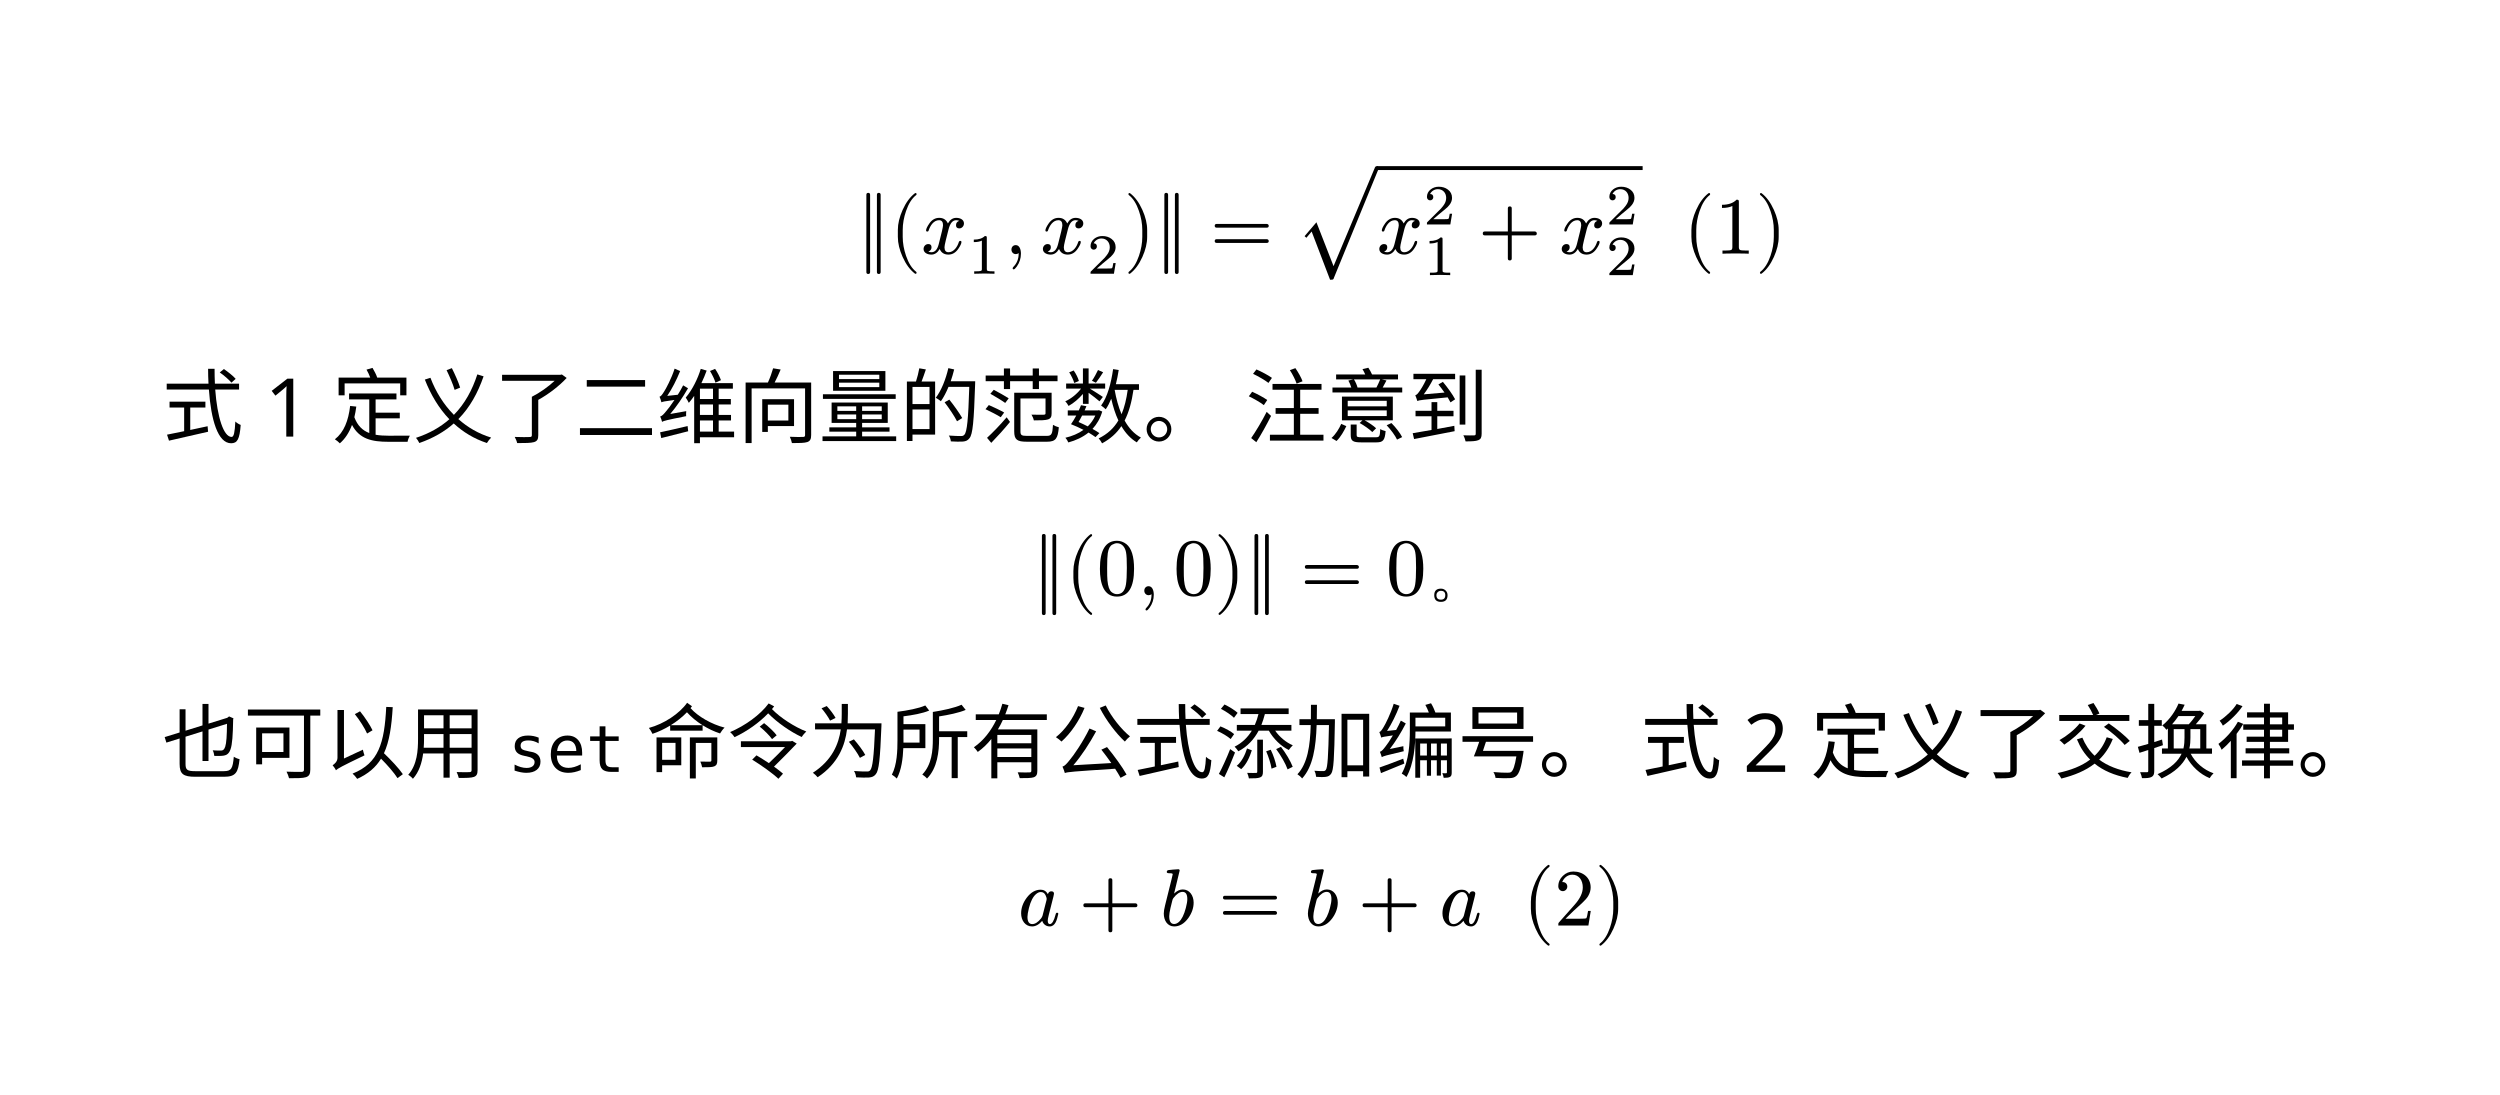 <svg class="typst-doc" viewBox="0 0 338.986 148.412" width="338.986pt" height="148.412pt" xmlns="http://www.w3.org/2000/svg" xmlns:xlink="http://www.w3.org/1999/xlink" xmlns:h5="http://www.w3.org/1999/xhtml">
    <path class="typst-shape" fill="#ffffff" fill-rule="nonzero" d="M 0 0 L 0 148.412 L 338.986 148.412 L 338.986 0 Z "/>
    <g>
        <g transform="translate(96.696 22)">
            <g class="typst-group">
                <g>
                    <g transform="translate(19.558 12.401)">
                        <g class="typst-text" transform="scale(1, -1)">
                            <use xlink:href="#g4563E07BAD214653AE5D3AE379366CBF" x="0" fill="#000000" fill-rule="nonzero"/>
                        </g>
                    </g>
                    <g transform="translate(23.936 12.401)">
                        <g class="typst-text" transform="scale(1, -1)">
                            <use xlink:href="#gB4A9F13FDD179BA0992EB24539992E9B" x="0" fill="#000000" fill-rule="nonzero"/>
                        </g>
                    </g>
                    <g transform="translate(28.215 12.401)">
                        <g class="typst-text" transform="scale(1, -1)">
                            <use xlink:href="#g852472D677A17903DE5301AA7EA6F120" x="0" fill="#000000" fill-rule="nonzero"/>
                        </g>
                    </g>
                    <g transform="translate(34.507 15.118)">
                        <g class="typst-text" transform="scale(1, -1)">
                            <use xlink:href="#g248E4D93A1A25753FE6FCBB1B9CDAF62" x="0" fill="#000000" fill-rule="nonzero"/>
                        </g>
                    </g>
                    <g transform="translate(39.504 12.401)">
                        <g class="typst-text" transform="scale(1, -1)">
                            <use xlink:href="#gAE3D3CFEA34545B40087254FD4865FBC" x="0" fill="#000000" fill-rule="nonzero"/>
                        </g>
                    </g>
                    <g transform="translate(44.396 12.401)">
                        <g class="typst-text" transform="scale(1, -1)">
                            <use xlink:href="#g852472D677A17903DE5301AA7EA6F120" x="0" fill="#000000" fill-rule="nonzero"/>
                        </g>
                    </g>
                    <g transform="translate(50.688 15.118)">
                        <g class="typst-text" transform="scale(1, -1)">
                            <use xlink:href="#g4A29C808AE906907DC4D9AF0B04F32E7" x="0" fill="#000000" fill-rule="nonzero"/>
                        </g>
                    </g>
                    <g transform="translate(55.685 12.401)">
                        <g class="typst-text" transform="scale(1, -1)">
                            <use xlink:href="#g57D7885DB95FA756BE38A4EBDD7BCC8" x="0" fill="#000000" fill-rule="nonzero"/>
                        </g>
                    </g>
                    <g transform="translate(59.964 12.401)">
                        <g class="typst-text" transform="scale(1, -1)">
                            <use xlink:href="#g4563E07BAD214653AE5D3AE379366CBF" x="0" fill="#000000" fill-rule="nonzero"/>
                        </g>
                    </g>
                    <g transform="translate(67.397 12.401)">
                        <g class="typst-text" transform="scale(1, -1)">
                            <use xlink:href="#gC117D80B20324D461E33292D9799EE46" x="0" fill="#000000" fill-rule="nonzero"/>
                        </g>
                    </g>
                    <g transform="translate(79.011 10.978)">
                        <g class="typst-text" transform="scale(1, -1)">
                            <use xlink:href="#g7658F291853CE2C5A162724A1C361EF7" x="0" fill="#000000" fill-rule="nonzero"/>
                        </g>
                    </g>
                    <g transform="translate(90.011 0.792)">
                        <path class="typst-shape" fill="none" stroke="#000000" stroke-width="0.528" stroke-linecap="butt" stroke-linejoin="miter" stroke-miterlimit="4" d="M 0 0 L 36.025 0 "/>
                    </g>
                    <g transform="translate(90.011 3.319)">
                        <g class="typst-group">
                            <g>
                                <g transform="translate(0 9.083)">
                                    <g class="typst-text" transform="scale(1, -1)">
                                        <use xlink:href="#g852472D677A17903DE5301AA7EA6F120" x="0" fill="#000000" fill-rule="nonzero"/>
                                    </g>
                                </g>
                                <g transform="translate(6.292 5.113)">
                                    <g class="typst-text" transform="scale(1, -1)">
                                        <use xlink:href="#g4A29C808AE906907DC4D9AF0B04F32E7" x="0" fill="#000000" fill-rule="nonzero"/>
                                    </g>
                                </g>
                                <g transform="translate(6.292 11.986)">
                                    <g class="typst-text" transform="scale(1, -1)">
                                        <use xlink:href="#g248E4D93A1A25753FE6FCBB1B9CDAF62" x="0" fill="#000000" fill-rule="nonzero"/>
                                    </g>
                                </g>
                                <g transform="translate(13.734 9.083)">
                                    <g class="typst-text" transform="scale(1, -1)">
                                        <use xlink:href="#g3EC5C02C80E830A7E7706BAAD9CC3AC" x="0" fill="#000000" fill-rule="nonzero"/>
                                    </g>
                                </g>
                                <g transform="translate(24.736 9.083)">
                                    <g class="typst-text" transform="scale(1, -1)">
                                        <use xlink:href="#g852472D677A17903DE5301AA7EA6F120" x="0" fill="#000000" fill-rule="nonzero"/>
                                    </g>
                                </g>
                                <g transform="translate(31.028 5.113)">
                                    <g class="typst-text" transform="scale(1, -1)">
                                        <use xlink:href="#g4A29C808AE906907DC4D9AF0B04F32E7" x="0" fill="#000000" fill-rule="nonzero"/>
                                    </g>
                                </g>
                                <g transform="translate(31.028 11.986)">
                                    <g class="typst-text" transform="scale(1, -1)">
                                        <use xlink:href="#g4A29C808AE906907DC4D9AF0B04F32E7" x="0" fill="#000000" fill-rule="nonzero"/>
                                    </g>
                                </g>
                            </g>
                        </g>
                    </g>
                    <g transform="translate(131.537 12.401)">
                        <g class="typst-text" transform="scale(1, -1)">
                            <use xlink:href="#gB4A9F13FDD179BA0992EB24539992E9B" x="0" fill="#000000" fill-rule="nonzero"/>
                            <use xlink:href="#g45A04F73F4C489F36C649C2F46092C9F" x="4.279" fill="#000000" fill-rule="nonzero"/>
                            <use xlink:href="#g57D7885DB95FA756BE38A4EBDD7BCC8" x="9.779" fill="#000000" fill-rule="nonzero"/>
                        </g>
                    </g>
                </g>
            </g>
        </g>
        <g transform="translate(22 51.139)">
            <g class="typst-group">
                <g>
                    <g transform="translate(0 8.063)">
                        <g class="typst-text" transform="scale(1, -1)">
                            <use xlink:href="#g5B1A70841320AC4F4FBF91ED5C2D53D6" x="0" fill="#000000" fill-rule="nonzero"/>
                        </g>
                    </g>
                    <g transform="translate(11 8.063)">
                        <g class="typst-text" transform="scale(1, -1)">
                            <use xlink:href="#g3D8494156C99B6DB75F2DFAC83BEF454" x="2.86" fill="#000000" fill-rule="nonzero"/>
                        </g>
                    </g>
                    <g transform="translate(20.152 8.063)">
                        <g class="typst-text" transform="scale(1, -1)"/>
                    </g>
                    <g transform="translate(23.012 8.063)">
                        <g class="typst-text" transform="scale(1, -1)">
                            <use xlink:href="#gEFED53E3713334599E7D62A32C44024F" x="0" fill="#000000" fill-rule="nonzero"/>
                            <use xlink:href="#g4428BBC37ED6229F5880BC22546BBD31" x="11" fill="#000000" fill-rule="nonzero"/>
                            <use xlink:href="#g29020BCD07C27D597F9EDAC984F3EBB9" x="22" fill="#000000" fill-rule="nonzero"/>
                            <use xlink:href="#gF2BBD5E8D1A8A78606DBFDB5107FB0DC" x="33" fill="#000000" fill-rule="nonzero"/>
                            <use xlink:href="#g591A9366EA81017020678AE23A68DA8B" x="44" fill="#000000" fill-rule="nonzero"/>
                            <use xlink:href="#gC0283710E2833E23BBEDF964715574A2" x="55" fill="#000000" fill-rule="nonzero"/>
                            <use xlink:href="#gB89A6DC00AA0578034876A076732DF0B" x="66" fill="#000000" fill-rule="nonzero"/>
                            <use xlink:href="#gCEB6D6A2F534DB0A5A14F91A68BA1616" x="77" fill="#000000" fill-rule="nonzero"/>
                            <use xlink:href="#gC1F62DB154041911728519FE098E1A49" x="88" fill="#000000" fill-rule="nonzero"/>
                            <use xlink:href="#g25B1A9BD13E58E4C75AEAD5C038255B7" x="99" fill="#000000" fill-rule="nonzero"/>
                            <use xlink:href="#g1EAE6911A66104A9A2CE114F4908C50B" x="110" fill="#000000" fill-rule="nonzero"/>
                        </g>
                    </g>
                    <g transform="translate(144.012 8.063)">
                        <g class="typst-text" transform="scale(1, -1)"/>
                    </g>
                    <g transform="translate(146.872 8.063)">
                        <g class="typst-text" transform="scale(1, -1)">
                            <use xlink:href="#g6B9A0A0352F2D82ADD254AD029B2B647" x="0" fill="#000000" fill-rule="nonzero"/>
                            <use xlink:href="#gE692DED6AF36DED116DF753444FD38E4" x="11" fill="#000000" fill-rule="nonzero"/>
                            <use xlink:href="#g7091DC15E7E59D7D7ACA3FDA46063E6A" x="22" fill="#000000" fill-rule="nonzero"/>
                        </g>
                    </g>
                </g>
            </g>
        </g>
        <g transform="translate(140.056 72.402)">
            <g class="typst-group">
                <g>
                    <g transform="translate(0 8.25)">
                        <g class="typst-text" transform="scale(1, -1)">
                            <use xlink:href="#g4563E07BAD214653AE5D3AE379366CBF" x="0" fill="#000000" fill-rule="nonzero"/>
                        </g>
                    </g>
                    <g transform="translate(4.378 8.25)">
                        <g class="typst-text" transform="scale(1, -1)">
                            <use xlink:href="#gB4A9F13FDD179BA0992EB24539992E9B" x="0" fill="#000000" fill-rule="nonzero"/>
                        </g>
                    </g>
                    <g transform="translate(8.657 8.25)">
                        <g class="typst-text" transform="scale(1, -1)">
                            <use xlink:href="#g877E8518229E35FE45C0D86340690045" x="0" fill="#000000" fill-rule="nonzero"/>
                        </g>
                    </g>
                    <g transform="translate(14.157 8.25)">
                        <g class="typst-text" transform="scale(1, -1)">
                            <use xlink:href="#gAE3D3CFEA34545B40087254FD4865FBC" x="0" fill="#000000" fill-rule="nonzero"/>
                        </g>
                    </g>
                    <g transform="translate(19.048 8.25)">
                        <g class="typst-text" transform="scale(1, -1)">
                            <use xlink:href="#g877E8518229E35FE45C0D86340690045" x="0" fill="#000000" fill-rule="nonzero"/>
                        </g>
                    </g>
                    <g transform="translate(24.548 8.25)">
                        <g class="typst-text" transform="scale(1, -1)">
                            <use xlink:href="#g57D7885DB95FA756BE38A4EBDD7BCC8" x="0" fill="#000000" fill-rule="nonzero"/>
                        </g>
                    </g>
                    <g transform="translate(28.827 8.25)">
                        <g class="typst-text" transform="scale(1, -1)">
                            <use xlink:href="#g4563E07BAD214653AE5D3AE379366CBF" x="0" fill="#000000" fill-rule="nonzero"/>
                        </g>
                    </g>
                    <g transform="translate(36.261 8.25)">
                        <g class="typst-text" transform="scale(1, -1)">
                            <use xlink:href="#gC117D80B20324D461E33292D9799EE46" x="0" fill="#000000" fill-rule="nonzero"/>
                        </g>
                    </g>
                    <g transform="translate(47.874 8.25)">
                        <g class="typst-text" transform="scale(1, -1)">
                            <use xlink:href="#g877E8518229E35FE45C0D86340690045" x="0" fill="#000000" fill-rule="nonzero"/>
                        </g>
                    </g>
                    <g transform="translate(53.374 8.25)">
                        <g class="typst-text" transform="scale(1, -1)">
                            <use xlink:href="#g3AEE9F2A25C66442998FF2C3C47C2D5" x="0" fill="#000000" fill-rule="nonzero"/>
                        </g>
                    </g>
                </g>
            </g>
        </g>
        <g transform="translate(22 96.602)">
            <g class="typst-group">
                <g>
                    <g transform="translate(0 8.063)">
                        <g class="typst-text" transform="scale(1, -1)">
                            <use xlink:href="#gCA942F58DF965D16383AA9E2F82CF78D" x="0" fill="#000000" fill-rule="nonzero"/>
                            <use xlink:href="#gBD27CD08009DFF84885961A053475568" x="11" fill="#000000" fill-rule="nonzero"/>
                            <use xlink:href="#g522EE98965A31FC0B521435F1D142655" x="22" fill="#000000" fill-rule="nonzero"/>
                            <use xlink:href="#gB61B7D17EA845A5D235C24BDA7AEAB14" x="33" fill="#000000" fill-rule="nonzero"/>
                        </g>
                    </g>
                    <g transform="translate(44 8.063)">
                        <g class="typst-text" transform="scale(1, -1)"/>
                    </g>
                    <g transform="translate(46.86 8.063)">
                        <g class="typst-text" transform="scale(1, -1)">
                            <use xlink:href="#gA40ACD3D22B62697EBEE49E5DCDB9143" x="0" fill="#000000" fill-rule="nonzero"/>
                            <use xlink:href="#g96E4B0D40A491E97BE772D05E7FFF21" x="5.298" fill="#000000" fill-rule="nonzero"/>
                            <use xlink:href="#g794B2D04A011B843711EE0D9B6655FC4" x="10.596" fill="#000000" fill-rule="nonzero"/>
                        </g>
                    </g>
                    <g transform="translate(62.754 8.063)">
                        <g class="typst-text" transform="scale(1, -1)"/>
                    </g>
                    <g transform="translate(65.614 8.063)">
                        <g class="typst-text" transform="scale(1, -1)">
                            <use xlink:href="#g4EB3993BF285C60A7723A9DCE1C8C515" x="0" fill="#000000" fill-rule="nonzero"/>
                            <use xlink:href="#g62EE42BB6CEF73BE9563A8E843BB4EC2" x="11" fill="#000000" fill-rule="nonzero"/>
                            <use xlink:href="#g6555D33292B50081CF2E22DF0B82B476" x="22" fill="#000000" fill-rule="nonzero"/>
                            <use xlink:href="#g37F5B83BD10EF47F96F44F35E7B62F88" x="33" fill="#000000" fill-rule="nonzero"/>
                            <use xlink:href="#g1F356605556E54F3EE825E4CAB016FB" x="44" fill="#000000" fill-rule="nonzero"/>
                            <use xlink:href="#g980AF8FD34F7D6738F290A07B4DD0E09" x="55" fill="#000000" fill-rule="nonzero"/>
                            <use xlink:href="#g5B1A70841320AC4F4FBF91ED5C2D53D6" x="66" fill="#000000" fill-rule="nonzero"/>
                            <use xlink:href="#g947083157DF310F1C4C7F075B9096538" x="77" fill="#000000" fill-rule="nonzero"/>
                            <use xlink:href="#g921700FEDFB471A3F15DB4155B221020" x="88" fill="#000000" fill-rule="nonzero"/>
                            <use xlink:href="#gC2D1EF21F2832B5904760B36BB0FD804" x="99" fill="#000000" fill-rule="nonzero"/>
                            <use xlink:href="#gB131A04E7B95FCBCF719FC46428E5906" x="110" fill="#000000" fill-rule="nonzero"/>
                            <use xlink:href="#g1EAE6911A66104A9A2CE114F4908C50B" x="121" fill="#000000" fill-rule="nonzero"/>
                        </g>
                    </g>
                    <g transform="translate(197.614 8.063)">
                        <g class="typst-text" transform="scale(1, -1)"/>
                    </g>
                    <g transform="translate(200.474 8.063)">
                        <g class="typst-text" transform="scale(1, -1)">
                            <use xlink:href="#g5B1A70841320AC4F4FBF91ED5C2D53D6" x="0" fill="#000000" fill-rule="nonzero"/>
                        </g>
                    </g>
                    <g transform="translate(211.474 8.063)">
                        <g class="typst-text" transform="scale(1, -1)">
                            <use xlink:href="#g19A2B003AAEDC1225453A20756337EB4" x="2.86" fill="#000000" fill-rule="nonzero"/>
                        </g>
                    </g>
                    <g transform="translate(220.626 8.063)">
                        <g class="typst-text" transform="scale(1, -1)"/>
                    </g>
                    <g transform="translate(223.486 8.063)">
                        <g class="typst-text" transform="scale(1, -1)">
                            <use xlink:href="#gEFED53E3713334599E7D62A32C44024F" x="0" fill="#000000" fill-rule="nonzero"/>
                            <use xlink:href="#g4428BBC37ED6229F5880BC22546BBD31" x="11" fill="#000000" fill-rule="nonzero"/>
                            <use xlink:href="#g29020BCD07C27D597F9EDAC984F3EBB9" x="22" fill="#000000" fill-rule="nonzero"/>
                            <use xlink:href="#gFACD6A3DB5F4759B8D4CF60AFC33628C" x="33" fill="#000000" fill-rule="nonzero"/>
                            <use xlink:href="#gD09693B1E401978F6C9C1B1716C49A7B" x="44" fill="#000000" fill-rule="nonzero"/>
                            <use xlink:href="#g462E0234BC34A336FCCCB702CBAA95E9" x="55" fill="#000000" fill-rule="nonzero"/>
                            <use xlink:href="#g1EAE6911A66104A9A2CE114F4908C50B" x="66" fill="#000000" fill-rule="nonzero"/>
                        </g>
                    </g>
                </g>
            </g>
        </g>
        <g transform="translate(118.462 117.865)">
            <g class="typst-group">
                <g>
                    <g transform="translate(19.558 7.634)">
                        <g class="typst-text" transform="scale(1, -1)">
                            <use xlink:href="#g255E6416DBF234770245DD28C677B513" x="0" fill="#000000" fill-rule="nonzero"/>
                        </g>
                    </g>
                    <g transform="translate(27.821 7.634)">
                        <g class="typst-text" transform="scale(1, -1)">
                            <use xlink:href="#g3EC5C02C80E830A7E7706BAAD9CC3AC" x="0" fill="#000000" fill-rule="nonzero"/>
                        </g>
                    </g>
                    <g transform="translate(38.824 7.634)">
                        <g class="typst-text" transform="scale(1, -1)">
                            <use xlink:href="#g808352B5E259389E11819A918195B6D7" x="0" fill="#000000" fill-rule="nonzero"/>
                        </g>
                    </g>
                    <g transform="translate(46.752 7.634)">
                        <g class="typst-text" transform="scale(1, -1)">
                            <use xlink:href="#gC117D80B20324D461E33292D9799EE46" x="0" fill="#000000" fill-rule="nonzero"/>
                        </g>
                    </g>
                    <g transform="translate(58.366 7.634)">
                        <g class="typst-text" transform="scale(1, -1)">
                            <use xlink:href="#g808352B5E259389E11819A918195B6D7" x="0" fill="#000000" fill-rule="nonzero"/>
                        </g>
                    </g>
                    <g transform="translate(65.683 7.634)">
                        <g class="typst-text" transform="scale(1, -1)">
                            <use xlink:href="#g3EC5C02C80E830A7E7706BAAD9CC3AC" x="0" fill="#000000" fill-rule="nonzero"/>
                        </g>
                    </g>
                    <g transform="translate(76.686 7.634)">
                        <g class="typst-text" transform="scale(1, -1)">
                            <use xlink:href="#g255E6416DBF234770245DD28C677B513" x="0" fill="#000000" fill-rule="nonzero"/>
                        </g>
                    </g>
                    <g transform="translate(88.005 7.634)">
                        <g class="typst-text" transform="scale(1, -1)">
                            <use xlink:href="#gB4A9F13FDD179BA0992EB24539992E9B" x="0" fill="#000000" fill-rule="nonzero"/>
                            <use xlink:href="#g1B235FBFF27601926BAC126A18FE7BE4" x="4.279" fill="#000000" fill-rule="nonzero"/>
                            <use xlink:href="#g57D7885DB95FA756BE38A4EBDD7BCC8" x="9.779" fill="#000000" fill-rule="nonzero"/>
                        </g>
                    </g>
                </g>
            </g>
        </g>
    </g>
    <defs id="glyph">
        <symbol id="g4563E07BAD214653AE5D3AE379366CBF" overflow="visible">
            <path d="M 2.904 -2.75 C 3.069 -2.75 3.157 -2.662 3.157 -2.486 L 3.157 7.986 C 3.157 8.162 3.069 8.25 2.904 8.25 C 2.739 8.25 2.651 8.162 2.651 7.986 L 2.651 -2.486 C 2.651 -2.662 2.739 -2.75 2.904 -2.75 Z M 1.474 -2.75 C 1.639 -2.75 1.727 -2.662 1.727 -2.486 L 1.727 7.986 C 1.727 8.162 1.639 8.25 1.474 8.25 C 1.309 8.25 1.221 8.162 1.221 7.986 L 1.221 -2.486 C 1.221 -2.662 1.309 -2.75 1.474 -2.75 Z "/>
        </symbol>
        <symbol id="gB4A9F13FDD179BA0992EB24539992E9B" overflow="visible">
            <path d="M 3.498 -2.728 C 3.597 -2.728 3.652 -2.673 3.652 -2.574 C 3.652 -2.541 3.63 -2.497 3.597 -2.453 C 3.025 -2.013 2.563 -1.287 2.222 -0.286 C 1.925 0.583 1.771 1.441 1.771 2.288 L 1.771 3.212 C 1.771 4.059 1.925 4.917 2.222 5.786 C 2.563 6.787 3.025 7.513 3.597 7.953 C 3.63 7.986 3.652 8.03 3.652 8.074 C 3.652 8.173 3.597 8.228 3.498 8.228 C 3.487 8.228 3.454 8.217 3.421 8.195 C 2.761 7.689 2.211 6.941 1.76 5.94 C 1.331 4.983 1.111 4.081 1.111 3.212 L 1.111 2.288 C 1.111 1.419 1.331 0.517 1.76 -0.44 C 2.211 -1.441 2.761 -2.189 3.421 -2.695 C 3.454 -2.717 3.487 -2.728 3.498 -2.728 Z "/>
        </symbol>
        <symbol id="g852472D677A17903DE5301AA7EA6F120" overflow="visible">
            <path d="M 5.797 4.103 C 5.797 4.609 5.302 4.862 4.752 4.862 C 4.279 4.862 3.905 4.609 3.619 4.103 C 3.388 4.609 3.003 4.862 2.442 4.862 C 1.903 4.862 1.463 4.609 1.111 4.114 C 0.814 3.685 0.66 3.366 0.66 3.157 C 0.66 3.058 0.715 3.003 0.825 3.003 C 0.924 3.003 0.99 3.058 1.012 3.157 C 1.221 3.795 1.683 4.543 2.42 4.543 C 2.783 4.543 2.959 4.312 2.959 3.861 C 2.959 3.63 2.761 2.772 2.376 1.298 C 2.189 0.561 1.859 0.198 1.386 0.198 C 1.232 0.198 1.089 0.231 0.968 0.286 C 1.254 0.396 1.397 0.594 1.397 0.88 C 1.397 1.166 1.254 1.309 0.957 1.309 C 0.594 1.309 0.319 1.001 0.319 0.638 C 0.319 0.132 0.836 -0.121 1.375 -0.121 C 1.837 -0.121 2.211 0.132 2.508 0.638 C 2.717 0.132 3.113 -0.121 3.685 -0.121 C 4.213 -0.121 4.653 0.132 5.005 0.627 C 5.302 1.056 5.456 1.375 5.456 1.584 C 5.456 1.683 5.401 1.738 5.291 1.738 C 5.192 1.738 5.137 1.683 5.104 1.584 C 4.917 0.957 4.422 0.198 3.707 0.198 C 3.344 0.198 3.157 0.418 3.157 0.869 C 3.157 1.012 3.212 1.32 3.333 1.815 L 3.707 3.3 C 3.916 4.125 4.257 4.543 4.741 4.543 C 4.895 4.543 5.038 4.51 5.159 4.455 C 4.862 4.356 4.719 4.158 4.719 3.861 C 4.719 3.575 4.873 3.432 5.17 3.432 C 5.522 3.432 5.797 3.751 5.797 4.103 Z "/>
        </symbol>
        <symbol id="g248E4D93A1A25753FE6FCBB1B9CDAF62" overflow="visible">
            <path d="M 2.333 5.113 C 2.002 4.789 1.509 4.628 0.839 4.628 L 0.839 4.289 C 1.294 4.289 1.655 4.358 1.933 4.489 L 1.933 0.654 C 1.933 0.554 1.925 0.493 1.902 0.462 C 1.863 0.377 1.632 0.331 1.209 0.331 L 0.893 0.331 L 0.893 0 L 2.264 0.031 L 3.642 0 L 3.642 0.331 L 3.326 0.331 C 2.903 0.331 2.672 0.377 2.626 0.462 C 2.61 0.493 2.603 0.554 2.603 0.654 L 2.603 4.866 C 2.603 5.074 2.572 5.113 2.333 5.113 Z "/>
        </symbol>
        <symbol id="gAE3D3CFEA34545B40087254FD4865FBC" overflow="visible">
            <path d="M 1.529 1.166 C 1.177 1.166 0.946 0.902 0.946 0.55 C 0.946 0.22 1.199 -0.055 1.529 -0.055 C 1.683 -0.055 1.815 -0.011 1.914 0.088 L 1.925 0 C 1.925 -0.693 1.694 -1.287 1.232 -1.76 C 1.155 -1.848 1.111 -1.914 1.111 -1.958 C 1.111 -2.068 1.155 -2.123 1.254 -2.123 C 1.353 -2.123 1.485 -1.991 1.672 -1.738 C 2.046 -1.21 2.233 -0.627 2.233 0 C 2.233 0.583 2.035 1.166 1.529 1.166 Z "/>
        </symbol>
        <symbol id="g4A29C808AE906907DC4D9AF0B04F32E7" overflow="visible">
            <path d="M 0.916 3.265 C 1.163 3.265 1.347 3.45 1.347 3.696 C 1.347 3.973 1.201 4.12 0.916 4.127 C 1.086 4.489 1.471 4.782 1.971 4.782 C 2.649 4.782 3.095 4.274 3.095 3.596 C 3.095 3.226 2.965 2.872 2.695 2.526 C 2.564 2.349 2.464 2.225 2.395 2.156 L 0.57 0.346 C 0.47 0.254 0.485 0.231 0.485 0 L 3.658 0 L 3.896 1.448 L 3.573 1.448 C 3.519 1.04 3.457 0.801 3.388 0.747 C 3.349 0.724 3.111 0.708 2.656 0.708 L 1.347 0.708 C 1.863 1.163 2.341 1.571 2.795 1.933 C 3.142 2.202 3.388 2.441 3.542 2.649 C 3.773 2.949 3.889 3.265 3.889 3.596 C 3.889 4.073 3.704 4.451 3.326 4.728 C 2.995 4.982 2.579 5.113 2.087 5.113 C 1.663 5.113 1.301 4.99 0.986 4.743 C 0.654 4.474 0.485 4.135 0.485 3.719 C 0.485 3.457 0.678 3.265 0.916 3.265 Z "/>
        </symbol>
        <symbol id="g57D7885DB95FA756BE38A4EBDD7BCC8" overflow="visible">
            <path d="M 0.858 -2.695 C 1.518 -2.189 2.068 -1.441 2.519 -0.44 C 2.948 0.517 3.168 1.419 3.168 2.288 L 3.168 3.212 C 3.168 4.081 2.948 4.983 2.519 5.94 C 2.068 6.941 1.518 7.689 0.858 8.195 C 0.825 8.217 0.792 8.228 0.781 8.228 C 0.682 8.228 0.627 8.173 0.627 8.074 C 0.627 8.03 0.649 7.986 0.682 7.953 C 1.254 7.513 1.716 6.787 2.057 5.786 C 2.354 4.917 2.508 4.059 2.508 3.212 L 2.508 2.288 C 2.508 1.441 2.354 0.583 2.057 -0.286 C 1.716 -1.287 1.254 -2.013 0.682 -2.453 C 0.649 -2.497 0.627 -2.541 0.627 -2.574 C 0.627 -2.673 0.682 -2.728 0.781 -2.728 C 0.792 -2.728 0.825 -2.717 0.858 -2.695 Z "/>
        </symbol>
        <symbol id="gC117D80B20324D461E33292D9799EE46" overflow="visible">
            <path d="M 7.678 4.037 L 0.88 4.037 C 0.704 4.037 0.616 3.949 0.616 3.784 C 0.616 3.619 0.704 3.531 0.88 3.531 L 7.678 3.531 C 7.854 3.531 7.942 3.619 7.942 3.784 C 7.942 3.916 7.821 4.037 7.678 4.037 Z M 7.678 1.969 L 0.88 1.969 C 0.704 1.969 0.616 1.881 0.616 1.716 C 0.616 1.551 0.704 1.463 0.88 1.463 L 7.678 1.463 C 7.854 1.463 7.942 1.551 7.942 1.716 C 7.942 1.859 7.821 1.969 7.678 1.969 Z "/>
        </symbol>
        <symbol id="g7658F291853CE2C5A162724A1C361EF7" overflow="visible">
            <path d="M 11.165 9.955 C 11.198 10.076 11.22 10.153 11.22 10.186 C 11.22 10.362 11.132 10.45 10.956 10.45 C 10.835 10.45 10.736 10.34 10.67 10.131 L 5.115 -3.113 L 2.794 2.838 L 1.188 0.957 L 1.43 0.737 L 2.145 1.584 L 4.642 -4.95 C 5.06 -4.95 5.093 -4.961 5.181 -4.653 Z "/>
        </symbol>
        <symbol id="g3EC5C02C80E830A7E7706BAAD9CC3AC" overflow="visible">
            <path d="M 7.678 3.014 L 4.543 3.014 L 4.543 6.149 C 4.543 6.325 4.455 6.413 4.279 6.413 C 4.103 6.413 4.015 6.325 4.015 6.149 L 4.015 3.014 L 0.88 3.014 C 0.704 3.014 0.616 2.926 0.616 2.75 C 0.616 2.574 0.704 2.486 0.88 2.486 L 4.015 2.486 L 4.015 -0.649 C 4.015 -0.825 4.103 -0.913 4.279 -0.913 C 4.455 -0.913 4.543 -0.825 4.543 -0.649 L 4.543 2.486 L 7.678 2.486 C 7.854 2.486 7.942 2.574 7.942 2.75 C 7.942 2.893 7.821 3.014 7.678 3.014 Z "/>
        </symbol>
        <symbol id="g45A04F73F4C489F36C649C2F46092C9F" overflow="visible">
            <path d="M 2.959 7.326 C 2.508 6.864 1.848 6.633 0.979 6.633 L 0.979 6.204 C 1.551 6.204 2.024 6.292 2.387 6.468 L 2.387 0.902 C 2.387 0.704 2.343 0.572 2.244 0.517 C 2.145 0.462 1.87 0.429 1.43 0.429 L 1.045 0.429 L 1.045 0 C 1.32 0.022 1.914 0.033 2.827 0.033 C 3.74 0.033 4.334 0.022 4.609 0 L 4.609 0.429 L 4.224 0.429 C 3.773 0.429 3.498 0.462 3.41 0.517 C 3.322 0.572 3.267 0.704 3.267 0.902 L 3.267 6.996 C 3.267 7.26 3.245 7.326 2.959 7.326 Z "/>
        </symbol>
        <symbol id="g5B1A70841320AC4F4FBF91ED5C2D53D6" overflow="visible">
            <path d="M 7.799 8.701 C 8.371 8.305 9.053 7.711 9.383 7.315 L 9.955 7.832 C 9.625 8.217 8.921 8.778 8.36 9.163 Z M 6.215 9.196 C 6.215 8.514 6.237 7.843 6.27 7.183 L 0.605 7.183 L 0.605 6.38 L 6.325 6.38 C 6.611 2.288 7.535 -0.902 9.339 -0.902 C 10.186 -0.902 10.494 -0.341 10.637 1.584 C 10.406 1.672 10.098 1.859 9.911 2.046 C 9.834 0.572 9.713 -0.044 9.405 -0.044 C 8.316 -0.044 7.458 2.651 7.183 6.38 L 10.417 6.38 L 10.417 7.183 L 7.139 7.183 C 7.106 7.832 7.095 8.503 7.095 9.196 Z M 0.649 0.264 L 0.913 -0.55 C 2.321 -0.242 4.345 0.22 6.215 0.66 L 6.149 1.408 L 3.795 0.902 L 3.795 3.938 L 5.852 3.938 L 5.852 4.741 L 0.99 4.741 L 0.99 3.938 L 2.97 3.938 L 2.97 0.737 Z "/>
        </symbol>
        <symbol id="g3D8494156C99B6DB75F2DFAC83BEF454" overflow="visible">
            <path d="M 3.905 0 L 2.959 0 L 2.959 5.489 Q 2.959 5.962 2.97 6.248 Q 2.981 6.534 3.003 6.842 Q 2.827 6.666 2.684 6.545 Q 2.541 6.424 2.321 6.237 L 1.485 5.555 L 0.979 6.204 L 3.102 7.854 L 3.905 7.854 L 3.905 0 Z "/>
        </symbol>
        <symbol id="gEFED53E3713334599E7D62A32C44024F" overflow="visible">
            <path d="M 2.464 4.158 C 2.233 2.167 1.628 0.594 0.396 -0.363 C 0.594 -0.484 0.935 -0.759 1.067 -0.913 C 1.804 -0.275 2.332 0.561 2.717 1.584 C 3.729 -0.319 5.379 -0.704 7.678 -0.704 L 10.252 -0.704 C 10.285 -0.462 10.439 -0.066 10.56 0.132 C 10.021 0.121 8.129 0.121 7.722 0.121 C 7.073 0.121 6.468 0.154 5.918 0.253 L 5.918 2.475 L 9.196 2.475 L 9.196 3.245 L 5.918 3.245 L 5.918 5.049 L 8.745 5.049 L 8.745 5.852 L 2.321 5.852 L 2.321 5.049 L 5.06 5.049 L 5.06 0.484 C 4.158 0.825 3.465 1.474 3.036 2.629 C 3.146 3.08 3.234 3.564 3.3 4.07 Z M 4.686 9.086 C 4.873 8.756 5.071 8.338 5.192 7.997 L 0.902 7.997 L 0.902 5.599 L 1.716 5.599 L 1.716 7.216 L 9.251 7.216 L 9.251 5.599 L 10.098 5.599 L 10.098 7.997 L 6.138 7.997 C 6.028 8.36 5.742 8.91 5.5 9.317 Z "/>
        </symbol>
        <symbol id="g4428BBC37ED6229F5880BC22546BBD31" overflow="visible">
            <path d="M 4.543 9.009 C 4.939 8.184 5.434 7.062 5.632 6.336 L 6.38 6.644 C 6.16 7.37 5.676 8.448 5.258 9.284 Z M 8.712 8.437 C 8.03 6.325 7.018 4.455 5.533 2.948 C 4.147 4.345 3.069 6.083 2.354 7.975 L 1.595 7.733 C 2.398 5.676 3.498 3.839 4.917 2.354 C 3.718 1.298 2.233 0.44 0.396 -0.165 C 0.55 -0.341 0.748 -0.66 0.847 -0.869 C 2.739 -0.209 4.268 0.682 5.511 1.782 C 6.776 0.616 8.272 -0.297 10.01 -0.869 C 10.142 -0.649 10.395 -0.308 10.582 -0.132 C 8.888 0.385 7.392 1.254 6.138 2.376 C 7.711 3.971 8.778 5.929 9.559 8.173 Z "/>
        </symbol>
        <symbol id="g29020BCD07C27D597F9EDAC984F3EBB9" overflow="visible">
            <path d="M 1.067 8.382 L 1.067 7.568 L 8.195 7.568 C 7.37 6.787 6.16 5.929 5.104 5.401 L 5.104 0.198 C 5.104 0.011 5.038 -0.055 4.796 -0.055 C 4.543 -0.077 3.696 -0.077 2.783 -0.044 C 2.915 -0.286 3.069 -0.638 3.113 -0.88 C 4.235 -0.88 4.961 -0.869 5.39 -0.748 C 5.83 -0.616 5.973 -0.363 5.973 0.187 L 5.973 4.983 C 7.348 5.731 8.844 6.886 9.823 7.953 L 9.174 8.426 L 8.987 8.382 Z "/>
        </symbol>
        <symbol id="gF2BBD5E8D1A8A78606DBFDB5107FB0DC" overflow="visible">
            <path d="M 1.551 7.667 L 1.551 6.776 L 9.46 6.776 L 9.46 7.667 Z M 0.627 1.144 L 0.627 0.22 L 10.395 0.22 L 10.395 1.144 Z "/>
        </symbol>
        <symbol id="g591A9366EA81017020678AE23A68DA8B" overflow="visible">
            <path d="M 0.495 0.583 L 0.649 -0.198 C 1.661 0.066 3.014 0.396 4.301 0.726 L 4.224 1.43 C 2.838 1.111 1.43 0.77 0.495 0.583 Z M 7.26 8.899 C 7.557 8.404 7.887 7.755 7.997 7.315 L 8.745 7.656 C 8.602 8.074 8.283 8.701 7.953 9.185 Z M 0.671 4.653 C 0.836 4.73 1.089 4.796 2.442 4.972 C 1.969 4.257 1.54 3.685 1.331 3.465 C 1.001 3.058 0.748 2.772 0.506 2.728 C 0.605 2.53 0.726 2.167 0.759 2.002 C 0.979 2.134 1.353 2.244 4.026 2.772 C 4.015 2.937 4.015 3.256 4.037 3.454 L 1.87 3.069 C 2.728 4.081 3.564 5.313 4.279 6.556 L 3.619 6.952 C 3.399 6.523 3.157 6.083 2.893 5.676 L 1.463 5.522 C 2.112 6.479 2.739 7.711 3.212 8.888 L 2.464 9.218 C 2.046 7.898 1.276 6.457 1.023 6.083 C 0.792 5.72 0.605 5.445 0.418 5.412 C 0.517 5.203 0.638 4.818 0.671 4.653 Z M 7.667 4.356 L 7.667 2.937 L 5.896 2.937 L 5.896 4.356 Z M 6.006 9.185 C 5.632 7.909 4.851 6.314 3.971 5.291 C 4.103 5.115 4.301 4.763 4.389 4.576 C 4.642 4.862 4.884 5.181 5.115 5.522 L 5.115 -0.891 L 5.896 -0.891 L 5.896 -0.088 L 10.527 -0.088 L 10.527 0.682 L 8.437 0.682 L 8.437 2.189 L 10.109 2.189 L 10.109 2.937 L 8.437 2.937 L 8.437 4.356 L 10.087 4.356 L 10.087 5.104 L 8.437 5.104 L 8.437 6.501 L 10.362 6.501 L 10.362 7.249 L 6.094 7.249 C 6.369 7.821 6.611 8.404 6.809 8.954 Z M 7.667 5.104 L 5.896 5.104 L 5.896 6.501 L 7.667 6.501 Z M 7.667 2.189 L 7.667 0.682 L 5.896 0.682 L 5.896 2.189 Z "/>
        </symbol>
        <symbol id="gC0283710E2833E23BBEDF964715574A2" overflow="visible">
            <path d="M 4.818 9.262 C 4.664 8.701 4.389 7.931 4.114 7.337 L 1.089 7.337 L 1.089 -0.88 L 1.903 -0.88 L 1.903 6.534 L 9.152 6.534 L 9.152 0.22 C 9.152 0.022 9.086 -0.044 8.866 -0.044 C 8.635 -0.055 7.876 -0.066 7.084 -0.022 C 7.205 -0.264 7.326 -0.649 7.37 -0.88 C 8.382 -0.88 9.064 -0.869 9.46 -0.737 C 9.845 -0.594 9.977 -0.33 9.977 0.22 L 9.977 7.337 L 5.027 7.337 C 5.302 7.865 5.599 8.503 5.841 9.097 Z M 4.103 4.334 L 6.886 4.334 L 6.886 2.178 L 4.103 2.178 Z M 3.344 5.071 L 3.344 0.638 L 4.103 0.638 L 4.103 1.43 L 7.656 1.43 L 7.656 5.071 Z "/>
        </symbol>
        <symbol id="gB89A6DC00AA0578034876A076732DF0B" overflow="visible">
            <path d="M 2.75 7.315 L 8.217 7.315 L 8.217 6.71 L 2.75 6.71 Z M 2.75 8.393 L 8.217 8.393 L 8.217 7.799 L 2.75 7.799 Z M 1.947 8.888 L 1.947 6.215 L 9.042 6.215 L 9.042 8.888 Z M 0.572 5.742 L 0.572 5.115 L 10.439 5.115 L 10.439 5.742 Z M 2.53 3.003 L 5.082 3.003 L 5.082 2.365 L 2.53 2.365 Z M 5.885 3.003 L 8.547 3.003 L 8.547 2.365 L 5.885 2.365 Z M 2.53 4.103 L 5.082 4.103 L 5.082 3.487 L 2.53 3.487 Z M 5.885 4.103 L 8.547 4.103 L 8.547 3.487 L 5.885 3.487 Z M 0.517 0.033 L 0.517 -0.605 L 10.505 -0.605 L 10.505 0.033 L 5.885 0.033 L 5.885 0.671 L 9.603 0.671 L 9.603 1.254 L 5.885 1.254 L 5.885 1.859 L 9.361 1.859 L 9.361 4.62 L 1.749 4.62 L 1.749 1.859 L 5.082 1.859 L 5.082 1.254 L 1.441 1.254 L 1.441 0.671 L 5.082 0.671 L 5.082 0.033 Z "/>
        </symbol>
        <symbol id="gCEB6D6A2F534DB0A5A14F91A68BA1616" overflow="visible">
            <path d="M 6.072 4.653 C 6.677 3.85 7.425 2.75 7.755 2.079 L 8.459 2.519 C 8.096 3.168 7.337 4.235 6.71 5.016 Z M 2.64 9.262 C 2.552 8.734 2.365 8.008 2.189 7.469 L 0.957 7.469 L 0.957 -0.594 L 1.716 -0.594 L 1.716 0.275 L 4.785 0.275 L 4.785 7.469 L 2.948 7.469 C 3.135 7.942 3.344 8.558 3.531 9.108 Z M 1.716 6.732 L 4.026 6.732 L 4.026 4.411 L 1.716 4.411 Z M 1.716 1.023 L 1.716 3.685 L 4.026 3.685 L 4.026 1.023 Z M 6.578 9.284 C 6.226 7.766 5.632 6.248 4.873 5.269 C 5.071 5.159 5.412 4.928 5.566 4.796 C 5.94 5.324 6.292 5.995 6.6 6.743 L 9.416 6.743 C 9.284 2.332 9.108 0.638 8.756 0.264 C 8.624 0.11 8.503 0.077 8.283 0.077 C 8.03 0.077 7.37 0.088 6.644 0.143 C 6.798 -0.066 6.897 -0.418 6.919 -0.649 C 7.535 -0.682 8.184 -0.704 8.558 -0.671 C 8.954 -0.627 9.196 -0.539 9.449 -0.209 C 9.889 0.33 10.043 2.035 10.208 7.084 C 10.219 7.194 10.219 7.502 10.219 7.502 L 6.897 7.502 C 7.073 8.019 7.238 8.569 7.37 9.108 Z "/>
        </symbol>
        <symbol id="gC1F62DB154041911728519FE098E1A49" overflow="visible">
            <path d="M 0.825 -0.165 L 1.397 -0.847 C 2.211 -0.011 3.179 1.056 3.938 1.991 L 3.487 2.618 C 2.629 1.606 1.54 0.484 0.825 -0.165 Z M 1.276 5.808 C 1.925 5.445 2.838 4.895 3.289 4.565 L 3.762 5.192 C 3.289 5.5 2.387 6.006 1.738 6.347 Z M 0.616 3.718 C 1.298 3.399 2.222 2.926 2.684 2.629 L 3.146 3.267 C 2.662 3.553 1.727 3.993 1.067 4.279 Z M 4.51 5.951 L 4.51 0.715 C 4.51 -0.418 4.906 -0.693 6.215 -0.693 C 6.501 -0.693 8.657 -0.693 8.965 -0.693 C 10.153 -0.693 10.428 -0.242 10.56 1.265 C 10.318 1.32 9.966 1.463 9.768 1.595 C 9.691 0.341 9.581 0.099 8.921 0.099 C 8.459 0.099 6.611 0.099 6.248 0.099 C 5.5 0.099 5.357 0.198 5.357 0.715 L 5.357 5.17 L 8.756 5.17 L 8.756 3.168 C 8.756 3.025 8.712 2.981 8.503 2.97 C 8.305 2.959 7.634 2.959 6.853 2.981 C 6.985 2.761 7.128 2.431 7.172 2.2 C 8.107 2.2 8.723 2.211 9.097 2.332 C 9.482 2.464 9.581 2.706 9.581 3.168 L 9.581 5.951 Z M 7.018 9.24 L 7.018 8.283 L 3.949 8.283 L 3.949 9.24 L 3.113 9.24 L 3.113 8.283 L 0.638 8.283 L 0.638 7.513 L 3.113 7.513 L 3.113 6.446 L 3.949 6.446 L 3.949 7.513 L 7.018 7.513 L 7.018 6.446 L 7.865 6.446 L 7.865 7.513 L 10.384 7.513 L 10.384 8.283 L 7.865 8.283 L 7.865 9.24 Z "/>
        </symbol>
        <symbol id="g25B1A9BD13E58E4C75AEAD5C038255B7" overflow="visible">
            <path d="M 4.873 9.031 C 4.675 8.602 4.323 7.953 4.048 7.568 L 4.587 7.304 C 4.873 7.667 5.247 8.217 5.566 8.723 Z M 0.968 8.723 C 1.254 8.261 1.551 7.656 1.65 7.271 L 2.277 7.546 C 2.178 7.942 1.881 8.536 1.573 8.965 Z M 4.51 2.86 C 4.257 2.288 3.905 1.804 3.487 1.386 C 3.069 1.595 2.64 1.804 2.233 1.98 C 2.387 2.244 2.563 2.541 2.717 2.86 Z M 1.21 1.683 C 1.749 1.474 2.354 1.199 2.904 0.913 C 2.2 0.407 1.353 0.055 0.451 -0.154 C 0.594 -0.308 0.77 -0.594 0.847 -0.792 C 1.859 -0.517 2.794 -0.088 3.586 0.55 C 3.949 0.33 4.279 0.121 4.532 -0.066 L 5.06 0.473 C 4.807 0.649 4.488 0.847 4.125 1.045 C 4.708 1.672 5.17 2.442 5.445 3.399 L 4.994 3.586 L 4.862 3.553 L 3.058 3.553 L 3.3 4.125 L 2.563 4.257 C 2.486 4.037 2.376 3.795 2.266 3.553 L 0.77 3.553 L 0.77 2.86 L 1.925 2.86 C 1.694 2.42 1.441 2.013 1.21 1.683 Z M 2.827 9.251 L 2.827 7.194 L 0.55 7.194 L 0.55 6.512 L 2.574 6.512 C 2.046 5.797 1.199 5.115 0.429 4.785 C 0.594 4.631 0.781 4.345 0.88 4.158 C 1.551 4.521 2.277 5.137 2.827 5.786 L 2.827 4.444 L 3.597 4.444 L 3.597 5.94 C 4.125 5.555 4.796 5.038 5.071 4.785 L 5.533 5.379 C 5.269 5.566 4.301 6.182 3.762 6.512 L 5.841 6.512 L 5.841 7.194 L 3.597 7.194 L 3.597 9.251 Z M 6.919 9.152 C 6.644 7.216 6.149 5.368 5.291 4.213 C 5.467 4.103 5.786 3.839 5.918 3.707 C 6.204 4.114 6.446 4.598 6.666 5.137 C 6.908 4.059 7.227 3.058 7.634 2.189 C 7.018 1.144 6.16 0.341 4.961 -0.242 C 5.115 -0.407 5.346 -0.737 5.423 -0.913 C 6.545 -0.308 7.392 0.451 8.041 1.419 C 8.591 0.484 9.273 -0.264 10.131 -0.781 C 10.263 -0.572 10.505 -0.286 10.692 -0.132 C 9.768 0.363 9.042 1.166 8.481 2.178 C 9.064 3.311 9.438 4.686 9.68 6.336 L 10.428 6.336 L 10.428 7.106 L 7.293 7.106 C 7.447 7.722 7.579 8.371 7.678 9.031 Z M 8.899 6.336 C 8.723 5.071 8.459 3.971 8.063 3.036 C 7.645 4.026 7.337 5.148 7.128 6.336 Z "/>
        </symbol>
        <symbol id="g1EAE6911A66104A9A2CE114F4908C50B" overflow="visible">
            <path d="M 2.134 2.684 C 1.221 2.684 0.462 1.936 0.462 1.012 C 0.462 0.077 1.221 -0.671 2.134 -0.671 C 3.069 -0.671 3.817 0.077 3.817 1.012 C 3.817 1.936 3.069 2.684 2.134 2.684 Z M 2.134 -0.11 C 1.529 -0.11 1.023 0.385 1.023 1.012 C 1.023 1.617 1.529 2.123 2.134 2.123 C 2.761 2.123 3.256 1.617 3.256 1.012 C 3.256 0.385 2.761 -0.11 2.134 -0.11 Z "/>
        </symbol>
        <symbol id="g6B9A0A0352F2D82ADD254AD029B2B647" overflow="visible">
            <path d="M 1.034 8.514 C 1.749 8.173 2.662 7.645 3.124 7.282 L 3.597 7.964 C 3.124 8.305 2.2 8.8 1.496 9.108 Z M 0.462 5.467 C 1.155 5.137 2.057 4.62 2.497 4.268 L 2.959 4.961 C 2.497 5.302 1.584 5.786 0.913 6.083 Z M 0.781 -0.198 L 1.474 -0.759 C 2.134 0.264 2.893 1.65 3.476 2.805 L 2.882 3.355 C 2.244 2.101 1.375 0.649 0.781 -0.198 Z M 6.028 9.009 C 6.402 8.437 6.787 7.667 6.941 7.183 L 7.744 7.502 C 7.579 7.986 7.161 8.723 6.776 9.284 Z M 3.674 7.139 L 3.674 6.358 L 6.567 6.358 L 6.567 3.872 L 4.092 3.872 L 4.092 3.091 L 6.567 3.091 L 6.567 0.253 L 3.322 0.253 L 3.322 -0.539 L 10.582 -0.539 L 10.582 0.253 L 7.425 0.253 L 7.425 3.091 L 9.922 3.091 L 9.922 3.872 L 7.425 3.872 L 7.425 6.358 L 10.318 6.358 L 10.318 7.139 Z "/>
        </symbol>
        <symbol id="gE692DED6AF36DED116DF753444FD38E4" overflow="visible">
            <path d="M 3.278 1.639 L 3.278 0.22 C 3.278 -0.583 3.564 -0.781 4.686 -0.781 C 4.917 -0.781 6.523 -0.781 6.765 -0.781 C 7.667 -0.781 7.909 -0.495 8.008 0.748 C 7.788 0.792 7.469 0.902 7.282 1.023 C 7.238 0.044 7.172 -0.088 6.699 -0.088 C 6.336 -0.088 5.005 -0.088 4.752 -0.088 C 4.18 -0.088 4.081 -0.044 4.081 0.22 L 4.081 1.639 Z M 8.151 1.54 C 8.712 0.946 9.317 0.132 9.559 -0.407 L 10.252 -0.066 C 9.988 0.473 9.372 1.265 8.8 1.837 Z M 1.991 1.727 C 1.716 1.089 1.232 0.297 0.671 -0.187 L 1.353 -0.594 C 1.914 -0.066 2.365 0.759 2.684 1.419 Z M 2.871 3.553 L 8.162 3.553 L 8.162 2.783 L 2.871 2.783 Z M 2.871 4.851 L 8.162 4.851 L 8.162 4.103 L 2.871 4.103 Z M 2.09 5.423 L 2.09 2.211 L 4.873 2.211 L 4.488 1.848 C 5.093 1.507 5.852 0.979 6.204 0.616 L 6.721 1.133 C 6.38 1.463 5.731 1.903 5.159 2.211 L 8.987 2.211 L 8.987 5.423 Z M 3.718 7.755 L 7.271 7.755 C 7.15 7.436 6.941 6.996 6.765 6.655 L 4.202 6.655 C 4.125 6.963 3.938 7.414 3.718 7.755 Z M 4.873 9.152 C 5.005 8.943 5.137 8.668 5.247 8.426 L 1.298 8.426 L 1.298 7.755 L 3.608 7.755 L 2.959 7.601 C 3.113 7.315 3.278 6.952 3.355 6.655 L 0.803 6.655 L 0.803 5.984 L 10.263 5.984 L 10.263 6.655 L 7.612 6.655 C 7.777 6.941 7.953 7.271 8.129 7.612 L 7.491 7.755 L 9.691 7.755 L 9.691 8.426 L 6.171 8.426 C 6.039 8.723 5.852 9.075 5.665 9.339 Z "/>
        </symbol>
        <symbol id="g7091DC15E7E59D7D7ACA3FDA46063E6A" overflow="visible">
            <path d="M 7.051 8.294 L 7.051 1.628 L 7.821 1.628 L 7.821 8.294 Z M 9.229 9.064 L 9.229 0.407 C 9.229 0.22 9.174 0.165 8.987 0.165 C 8.8 0.154 8.195 0.154 7.546 0.176 C 7.678 -0.044 7.81 -0.418 7.854 -0.649 C 8.657 -0.649 9.24 -0.627 9.581 -0.484 C 9.911 -0.352 10.032 -0.11 10.032 0.407 L 10.032 9.064 Z M 0.682 0.462 L 0.869 -0.33 C 2.321 -0.044 4.411 0.352 6.369 0.737 L 6.325 1.463 L 4.015 1.034 L 4.015 2.761 L 6.215 2.761 L 6.215 3.498 L 4.015 3.498 L 4.015 4.675 L 3.234 4.675 L 3.234 3.498 L 1.067 3.498 L 1.067 2.761 L 3.234 2.761 L 3.234 0.902 Z M 1.309 4.829 C 1.573 4.95 1.98 4.994 5.423 5.324 C 5.577 5.071 5.709 4.84 5.808 4.642 L 6.435 5.06 C 6.116 5.687 5.39 6.688 4.774 7.425 L 4.169 7.073 C 4.444 6.743 4.73 6.347 4.994 5.973 L 2.178 5.731 C 2.629 6.325 3.08 7.062 3.454 7.788 L 6.435 7.788 L 6.435 8.514 L 0.781 8.514 L 0.781 7.788 L 2.53 7.788 C 2.178 7.007 1.727 6.303 1.562 6.094 C 1.375 5.83 1.21 5.643 1.034 5.61 C 1.133 5.39 1.254 5.005 1.309 4.829 Z "/>
        </symbol>
        <symbol id="g877E8518229E35FE45C0D86340690045" overflow="visible">
            <path d="M 2.739 -0.242 C 4.29 -0.242 5.06 1.012 5.06 3.52 C 5.06 5.203 4.708 6.325 4.015 6.875 C 3.63 7.172 3.201 7.326 2.75 7.326 C 1.199 7.326 0.429 6.061 0.429 3.52 C 0.429 1.496 0.968 -0.242 2.739 -0.242 Z M 3.971 5.764 C 4.048 5.379 4.081 4.675 4.081 3.652 C 4.081 2.64 4.037 1.892 3.96 1.408 C 3.817 0.528 3.41 0.088 2.739 0.088 C 2.486 0.088 2.233 0.187 2.002 0.374 C 1.705 0.627 1.529 1.144 1.452 1.936 C 1.419 2.211 1.408 2.783 1.408 3.652 C 1.408 4.609 1.441 5.28 1.496 5.643 C 1.595 6.248 1.793 6.633 2.101 6.798 C 2.343 6.93 2.552 6.996 2.739 6.996 C 3.454 6.996 3.85 6.413 3.971 5.764 Z "/>
        </symbol>
        <symbol id="g3AEE9F2A25C66442998FF2C3C47C2D5" overflow="visible">
            <path d="M 2.849 -0.055 Q 2.849 -0.957 1.947 -0.957 Q 1.045 -0.957 1.045 -0.055 Q 1.045 0.836 1.947 0.836 Q 2.332 0.836 2.59 0.583 Q 2.849 0.33 2.849 -0.055 Z M 2.541 -0.055 Q 2.541 0.539 1.947 0.539 Q 1.694 0.539 1.518 0.368 Q 1.342 0.198 1.342 -0.055 Q 1.342 -0.66 1.947 -0.66 Q 2.541 -0.66 2.541 -0.055 Z "/>
        </symbol>
        <symbol id="gCA942F58DF965D16383AA9E2F82CF78D" overflow="visible">
            <path d="M 2.354 8.492 L 2.354 5.346 L 0.33 4.719 L 0.561 3.971 L 2.354 4.532 L 2.354 1.1 C 2.354 -0.308 2.86 -0.66 4.499 -0.66 C 4.884 -0.66 7.964 -0.66 8.371 -0.66 C 9.977 -0.66 10.296 -0.077 10.483 1.727 C 10.252 1.771 9.911 1.914 9.702 2.057 C 9.559 0.473 9.383 0.099 8.349 0.099 C 7.7 0.099 4.994 0.099 4.466 0.099 C 3.377 0.099 3.157 0.286 3.157 1.078 L 3.157 4.774 L 5.456 5.489 L 5.456 1.474 L 6.27 1.474 L 6.27 5.742 L 8.778 6.523 C 8.767 4.939 8.701 3.894 8.536 3.41 C 8.382 2.97 8.206 2.893 7.953 2.893 C 7.755 2.893 7.238 2.893 6.842 2.926 C 6.952 2.739 7.04 2.376 7.062 2.167 C 7.458 2.145 8.019 2.156 8.36 2.211 C 8.734 2.277 9.053 2.475 9.251 3.047 C 9.493 3.685 9.581 5.038 9.614 7.106 L 9.658 7.26 L 9.064 7.524 L 8.888 7.392 L 8.822 7.337 L 6.27 6.545 L 6.27 9.218 L 5.456 9.218 L 5.456 6.303 L 3.157 5.588 L 3.157 8.492 Z "/>
        </symbol>
        <symbol id="gBD27CD08009DFF84885961A053475568" overflow="visible">
            <path d="M 0.616 8.459 L 0.616 7.634 L 8.217 7.634 L 8.217 0.319 C 8.217 0.088 8.14 0.022 7.898 0 C 7.634 0 6.732 -0.011 5.852 0.033 C 5.984 -0.209 6.138 -0.616 6.193 -0.858 C 7.282 -0.858 8.052 -0.858 8.492 -0.715 C 8.921 -0.572 9.075 -0.286 9.075 0.308 L 9.075 7.634 L 10.428 7.634 L 10.428 8.459 Z M 2.541 5.225 L 5.434 5.225 L 5.434 2.695 L 2.541 2.695 Z M 1.738 6.017 L 1.738 1.023 L 2.541 1.023 L 2.541 1.903 L 6.248 1.903 L 6.248 6.017 Z "/>
        </symbol>
        <symbol id="g522EE98965A31FC0B521435F1D142655" overflow="visible">
            <path d="M 4.114 7.832 C 4.752 7.04 5.467 5.918 5.775 5.203 L 6.512 5.643 C 6.182 6.347 5.467 7.414 4.818 8.217 Z M 8.371 8.811 C 8.129 3.916 7.348 1.177 3.806 -0.231 C 4.004 -0.396 4.323 -0.77 4.433 -0.946 C 5.929 -0.264 6.952 0.616 7.667 1.793 C 8.547 0.913 9.46 -0.143 9.9 -0.847 L 10.626 -0.308 C 10.098 0.473 9.009 1.628 8.063 2.53 C 8.789 4.103 9.097 6.138 9.251 8.778 Z M 1.551 0.22 C 1.826 0.473 2.233 0.715 5.423 2.244 C 5.357 2.42 5.247 2.783 5.203 3.014 L 2.64 1.815 L 2.64 8.393 L 1.76 8.393 L 1.76 1.903 C 1.76 1.397 1.331 1.045 1.1 0.902 C 1.232 0.748 1.474 0.418 1.551 0.22 Z "/>
        </symbol>
        <symbol id="gB61B7D17EA845A5D235C24BDA7AEAB14" overflow="visible">
            <path d="M 1.683 8.47 L 1.683 4.477 C 1.683 2.926 1.573 0.979 0.352 -0.396 C 0.539 -0.495 0.869 -0.77 0.99 -0.935 C 1.837 0 2.211 1.265 2.376 2.497 L 5.137 2.497 L 5.137 -0.781 L 5.973 -0.781 L 5.973 2.497 L 8.943 2.497 L 8.943 0.242 C 8.943 0.044 8.866 -0.022 8.646 -0.033 C 8.437 -0.044 7.689 -0.055 6.919 -0.022 C 7.029 -0.242 7.161 -0.605 7.205 -0.814 C 8.239 -0.825 8.877 -0.814 9.251 -0.682 C 9.625 -0.55 9.757 -0.297 9.757 0.242 L 9.757 8.47 Z M 2.497 7.678 L 5.137 7.678 L 5.137 5.907 L 2.497 5.907 Z M 8.943 7.678 L 8.943 5.907 L 5.973 5.907 L 5.973 7.678 Z M 2.497 5.126 L 5.137 5.126 L 5.137 3.278 L 2.453 3.278 C 2.486 3.696 2.497 4.103 2.497 4.477 Z M 8.943 5.126 L 8.943 3.278 L 5.973 3.278 L 5.973 5.126 Z "/>
        </symbol>
        <symbol id="gA40ACD3D22B62697EBEE49E5DCDB9143" overflow="visible">
            <path d="M 4.181 4.645 L 4.181 3.871 Q 3.841 4.069 3.498 4.168 Q 3.154 4.267 2.797 4.267 Q 2.26 4.267 1.996 4.093 Q 1.732 3.919 1.732 3.562 Q 1.732 3.24 1.929 3.081 Q 2.127 2.922 2.913 2.771 L 3.231 2.711 Q 3.82 2.6 4.123 2.264 Q 4.426 1.929 4.426 1.392 Q 4.426 0.679 3.919 0.277 Q 3.412 -0.125 2.509 -0.125 Q 2.153 -0.125 1.762 -0.049 Q 1.371 0.026 0.915 0.176 L 0.915 0.993 Q 1.358 0.765 1.762 0.651 Q 2.166 0.537 2.527 0.537 Q 3.051 0.537 3.339 0.75 Q 3.627 0.963 3.627 1.345 Q 3.627 1.895 2.574 2.105 L 2.539 2.114 L 2.243 2.174 Q 1.56 2.307 1.246 2.623 Q 0.932 2.939 0.932 3.485 Q 0.932 4.177 1.401 4.553 Q 1.869 4.929 2.737 4.929 Q 3.124 4.929 3.48 4.858 Q 3.837 4.787 4.181 4.645 Z "/>
        </symbol>
        <symbol id="g96E4B0D40A491E97BE772D05E7FFF21" overflow="visible">
            <path d="M 4.778 2.604 L 4.778 2.217 L 1.354 2.217 L 1.354 2.191 Q 1.354 1.405 1.764 0.975 Q 2.174 0.546 2.922 0.546 Q 3.3 0.546 3.712 0.666 Q 4.125 0.786 4.593 1.031 L 4.593 0.245 Q 4.142 0.06 3.723 -0.032 Q 3.304 -0.125 2.913 -0.125 Q 1.792 -0.125 1.16 0.548 Q 0.529 1.22 0.529 2.402 Q 0.529 3.554 1.147 4.241 Q 1.766 4.929 2.797 4.929 Q 3.717 4.929 4.247 4.305 Q 4.778 3.682 4.778 2.604 Z M 3.988 2.836 Q 3.97 3.532 3.659 3.895 Q 3.347 4.258 2.763 4.258 Q 2.191 4.258 1.822 3.88 Q 1.452 3.502 1.384 2.832 L 3.988 2.836 Z "/>
        </symbol>
        <symbol id="g794B2D04A011B843711EE0D9B6655FC4" overflow="visible">
            <path d="M 2.638 6.179 L 2.638 4.812 L 4.434 4.812 L 4.434 4.198 L 2.638 4.198 L 2.638 1.586 Q 2.638 1.053 2.84 0.842 Q 3.042 0.632 3.545 0.632 L 4.434 0.632 L 4.434 0 L 3.468 0 Q 2.578 0 2.213 0.357 Q 1.848 0.713 1.848 1.586 L 1.848 4.198 L 0.563 4.198 L 0.563 4.812 L 1.848 4.812 L 1.848 6.179 L 2.638 6.179 Z "/>
        </symbol>
        <symbol id="g4EB3993BF285C60A7723A9DCE1C8C515" overflow="visible">
            <path d="M 5.555 9.372 C 4.521 7.898 2.409 6.501 0.374 5.962 C 0.55 5.742 0.748 5.401 0.858 5.159 C 1.661 5.423 2.486 5.819 3.256 6.281 L 3.256 5.588 L 7.656 5.588 L 7.656 6.325 C 8.415 5.852 9.229 5.467 10.021 5.214 C 10.164 5.456 10.428 5.819 10.637 6.006 C 8.888 6.446 7.018 7.513 6.017 8.646 L 6.215 8.899 Z M 3.344 6.336 C 4.158 6.842 4.917 7.447 5.533 8.085 C 6.105 7.447 6.831 6.842 7.634 6.336 Z M 1.408 4.675 L 1.408 -0.033 L 2.167 -0.033 L 2.167 0.902 L 4.763 0.902 L 4.763 4.675 Z M 2.167 3.938 L 3.982 3.938 L 3.982 1.639 L 2.167 1.639 Z M 5.929 4.675 L 5.929 -0.891 L 6.732 -0.891 L 6.732 3.927 L 8.844 3.927 L 8.844 1.573 C 8.844 1.441 8.8 1.397 8.646 1.386 C 8.492 1.386 7.964 1.386 7.348 1.397 C 7.447 1.166 7.557 0.858 7.59 0.627 C 8.426 0.627 8.943 0.627 9.251 0.759 C 9.57 0.902 9.647 1.133 9.647 1.573 L 9.647 4.675 Z "/>
        </symbol>
        <symbol id="g62EE42BB6CEF73BE9563A8E843BB4EC2" overflow="visible">
            <path d="M 4.4 6.138 C 5.016 5.643 5.742 4.917 6.072 4.444 L 6.699 4.961 C 6.358 5.434 5.599 6.138 4.994 6.611 Z M 1.848 4.158 L 1.848 3.366 L 7.832 3.366 C 7.205 2.706 6.391 1.903 5.643 1.188 C 5.071 1.573 4.477 1.936 3.96 2.244 L 3.377 1.661 C 4.598 0.913 6.182 -0.209 6.93 -0.935 L 7.557 -0.242 C 7.249 0.033 6.82 0.374 6.336 0.715 C 7.403 1.76 8.591 2.97 9.416 3.839 L 8.8 4.213 L 8.657 4.158 Z M 5.61 9.284 C 4.466 7.722 2.387 6.248 0.385 5.401 C 0.616 5.203 0.858 4.917 0.99 4.708 C 2.629 5.478 4.29 6.633 5.544 7.942 C 6.787 6.666 8.613 5.412 10.098 4.73 C 10.23 4.961 10.516 5.302 10.714 5.478 C 9.152 6.083 7.205 7.326 6.061 8.514 L 6.358 8.888 Z "/>
        </symbol>
        <symbol id="g6555D33292B50081CF2E22DF0B82B476" overflow="visible">
            <path d="M 1.782 8.624 C 2.222 8.107 2.717 7.403 2.937 6.952 L 3.685 7.315 C 3.454 7.766 2.937 8.448 2.486 8.932 Z M 5.489 4.081 C 6.05 3.41 6.699 2.486 6.985 1.903 L 7.711 2.299 C 7.414 2.871 6.743 3.762 6.171 4.411 Z M 4.521 9.218 L 4.521 7.92 C 4.521 7.502 4.51 7.062 4.477 6.589 L 0.902 6.589 L 0.902 5.764 L 4.389 5.764 C 4.114 3.806 3.245 1.595 0.605 -0.121 C 0.803 -0.253 1.111 -0.539 1.254 -0.726 C 4.07 1.144 4.972 3.608 5.236 5.764 L 9.031 5.764 C 8.877 2.024 8.701 0.55 8.371 0.209 C 8.25 0.077 8.129 0.044 7.887 0.055 C 7.623 0.055 6.93 0.055 6.182 0.121 C 6.347 -0.121 6.457 -0.484 6.468 -0.737 C 7.15 -0.77 7.843 -0.792 8.228 -0.759 C 8.635 -0.715 8.888 -0.627 9.141 -0.308 C 9.57 0.198 9.724 1.749 9.9 6.16 C 9.9 6.292 9.911 6.589 9.911 6.589 L 5.324 6.589 C 5.346 7.051 5.357 7.502 5.357 7.909 L 5.357 9.218 Z "/>
        </symbol>
        <symbol id="g37F5B83BD10EF47F96F44F35E7B62F88" overflow="visible">
            <path d="M 5.874 8.129 L 5.874 4.466 C 5.874 2.937 5.753 1.001 4.444 -0.352 C 4.62 -0.462 4.961 -0.737 5.082 -0.902 C 6.501 0.528 6.721 2.805 6.721 4.466 L 6.721 4.719 L 8.426 4.719 L 8.426 -0.847 L 9.251 -0.847 L 9.251 4.719 L 10.538 4.719 L 10.538 5.511 L 6.721 5.511 L 6.721 7.524 C 7.986 7.722 9.394 8.008 10.329 8.404 L 9.768 9.108 C 8.866 8.69 7.249 8.338 5.874 8.129 Z M 1.892 3.971 L 1.892 4.301 L 1.892 5.731 L 4.07 5.731 L 4.07 3.971 Z M 4.851 9.009 C 3.982 8.613 2.398 8.316 1.078 8.151 L 1.078 4.301 C 1.078 2.871 1.023 0.968 0.319 -0.374 C 0.495 -0.473 0.847 -0.748 0.99 -0.902 C 1.617 0.242 1.815 1.837 1.87 3.223 L 4.862 3.223 L 4.862 6.479 L 1.892 6.479 L 1.892 7.535 C 3.124 7.689 4.488 7.931 5.379 8.316 Z "/>
        </symbol>
        <symbol id="g1F356605556E54F3EE825E4CAB016FB" overflow="visible">
            <path d="M 4.301 9.24 C 4.169 8.767 4.015 8.283 3.817 7.81 L 0.693 7.81 L 0.693 7.04 L 3.476 7.04 C 2.772 5.588 1.76 4.246 0.44 3.344 C 0.594 3.19 0.858 2.893 0.968 2.706 C 1.661 3.201 2.277 3.795 2.805 4.466 L 2.805 -0.869 L 3.619 -0.869 L 3.619 1.309 L 8.228 1.309 L 8.228 0.165 C 8.228 0 8.173 -0.066 7.986 -0.066 C 7.777 -0.077 7.106 -0.088 6.38 -0.055 C 6.49 -0.286 6.611 -0.627 6.655 -0.847 C 7.601 -0.847 8.206 -0.847 8.569 -0.726 C 8.932 -0.583 9.042 -0.33 9.042 0.154 L 9.042 5.764 L 3.696 5.764 C 3.949 6.182 4.169 6.6 4.367 7.04 L 10.329 7.04 L 10.329 7.81 L 4.697 7.81 C 4.862 8.217 5.005 8.635 5.137 9.042 Z M 3.619 3.179 L 8.228 3.179 L 8.228 2.024 L 3.619 2.024 Z M 3.619 3.883 L 3.619 5.016 L 8.228 5.016 L 8.228 3.883 Z "/>
        </symbol>
        <symbol id="g980AF8FD34F7D6738F290A07B4DD0E09" overflow="visible">
            <path d="M 3.564 8.921 C 2.915 7.271 1.804 5.687 0.561 4.708 C 0.781 4.576 1.155 4.279 1.32 4.114 C 2.541 5.203 3.707 6.875 4.444 8.679 Z M 7.315 9.009 L 6.512 8.679 C 7.348 7.018 8.756 5.17 9.911 4.114 C 10.076 4.334 10.384 4.653 10.604 4.818 C 9.46 5.731 8.052 7.491 7.315 9.009 Z M 1.771 -0.154 C 2.189 0 2.783 0.044 8.591 0.429 C 8.888 -0.022 9.141 -0.451 9.328 -0.803 L 10.142 -0.363 C 9.592 0.638 8.459 2.189 7.491 3.366 L 6.721 3.014 C 7.161 2.464 7.634 1.826 8.074 1.199 L 2.926 0.902 C 4.026 2.178 5.104 3.828 6.017 5.5 L 5.115 5.885 C 4.235 4.059 2.893 2.134 2.453 1.639 C 2.046 1.122 1.749 0.792 1.452 0.715 C 1.573 0.473 1.727 0.033 1.771 -0.154 Z "/>
        </symbol>
        <symbol id="g947083157DF310F1C4C7F075B9096538" overflow="visible">
            <path d="M 4.477 3.179 C 4.224 2.343 3.762 1.386 3.08 0.825 L 3.685 0.374 C 4.4 1.012 4.851 2.046 5.126 2.926 Z M 7.073 2.794 C 7.392 2.057 7.711 1.089 7.799 0.44 L 8.47 0.693 C 8.36 1.32 8.052 2.277 7.689 3.003 Z M 8.426 3.091 C 9.053 2.255 9.713 1.1 9.977 0.341 L 10.67 0.693 C 10.384 1.452 9.724 2.563 9.075 3.399 Z M 5.863 4.367 L 5.863 0.033 C 5.863 -0.099 5.819 -0.143 5.665 -0.143 C 5.522 -0.143 5.049 -0.154 4.499 -0.132 C 4.598 -0.363 4.697 -0.66 4.73 -0.88 C 5.467 -0.88 5.951 -0.869 6.248 -0.748 C 6.545 -0.627 6.633 -0.407 6.633 0.022 L 6.633 4.367 Z M 0.935 8.547 C 1.573 8.228 2.343 7.711 2.706 7.337 L 3.201 8.008 C 2.816 8.371 2.046 8.844 1.419 9.141 Z M 0.418 5.566 C 1.078 5.28 1.87 4.807 2.255 4.455 L 2.728 5.126 C 2.332 5.478 1.54 5.907 0.869 6.171 Z M 0.66 -0.275 L 1.397 -0.737 C 1.881 0.242 2.431 1.529 2.849 2.629 L 2.189 3.091 C 1.727 1.903 1.1 0.539 0.66 -0.275 Z M 3.597 8.613 L 3.597 7.843 L 6.028 7.843 C 5.907 7.337 5.742 6.842 5.533 6.369 L 3.091 6.369 L 3.091 5.588 L 5.126 5.588 C 4.576 4.697 3.817 3.927 2.794 3.421 C 2.948 3.267 3.19 2.97 3.3 2.794 C 4.554 3.443 5.434 4.433 6.05 5.588 L 7.436 5.588 C 8.052 4.488 9.086 3.476 10.142 2.97 C 10.263 3.168 10.516 3.454 10.681 3.608 C 9.768 3.993 8.877 4.741 8.294 5.588 L 10.494 5.588 L 10.494 6.369 L 6.424 6.369 C 6.611 6.842 6.765 7.337 6.897 7.843 L 10.12 7.843 L 10.12 8.613 Z "/>
        </symbol>
        <symbol id="g921700FEDFB471A3F15DB4155B221020" overflow="visible">
            <path d="M 6.292 7.876 L 6.292 -0.715 L 7.084 -0.715 L 7.084 0.099 L 9.218 0.099 L 9.218 -0.627 L 10.043 -0.627 L 10.043 7.876 Z M 7.084 0.891 L 7.084 7.073 L 9.218 7.073 L 9.218 0.891 Z M 2.145 9.097 L 2.134 7.15 L 0.583 7.15 L 0.583 6.347 L 2.112 6.347 C 2.035 3.575 1.694 1.133 0.308 -0.319 C 0.517 -0.451 0.814 -0.704 0.946 -0.891 C 2.431 0.726 2.816 3.366 2.915 6.347 L 4.587 6.347 C 4.499 2.112 4.4 0.605 4.169 0.286 C 4.07 0.143 3.96 0.099 3.795 0.11 C 3.597 0.11 3.124 0.11 2.607 0.154 C 2.75 -0.077 2.827 -0.429 2.849 -0.671 C 3.344 -0.704 3.85 -0.715 4.158 -0.671 C 4.477 -0.627 4.686 -0.528 4.884 -0.242 C 5.225 0.231 5.302 1.837 5.39 6.732 C 5.39 6.853 5.39 7.15 5.39 7.15 L 2.937 7.15 L 2.959 9.097 Z "/>
        </symbol>
        <symbol id="gC2D1EF21F2832B5904760B36BB0FD804" overflow="visible">
            <path d="M 0.44 0.594 L 0.638 -0.165 C 1.54 0.198 2.695 0.671 3.806 1.133 L 3.652 1.793 C 2.453 1.331 1.254 0.869 0.44 0.594 Z M 0.671 4.653 C 0.825 4.73 1.078 4.785 2.255 4.95 C 1.837 4.246 1.452 3.685 1.276 3.476 C 0.957 3.058 0.726 2.772 0.495 2.728 C 0.583 2.53 0.704 2.156 0.748 2.002 C 0.957 2.134 1.298 2.244 3.729 2.805 C 3.696 2.981 3.663 3.278 3.674 3.487 L 1.837 3.102 C 2.618 4.114 3.377 5.346 4.004 6.567 L 3.333 6.952 C 3.146 6.523 2.915 6.094 2.695 5.687 L 1.463 5.555 C 2.09 6.523 2.706 7.766 3.157 8.965 L 2.365 9.24 C 1.969 7.909 1.232 6.457 1.001 6.094 C 0.781 5.72 0.605 5.456 0.418 5.401 C 0.506 5.203 0.627 4.818 0.671 4.653 Z M 6.864 3.85 L 6.864 2.222 L 5.951 2.222 L 5.951 3.85 Z M 7.425 3.85 L 8.206 3.85 L 8.206 2.222 L 7.425 2.222 Z M 5.291 4.532 L 5.291 -0.792 L 5.951 -0.792 L 5.951 1.573 L 6.864 1.573 L 6.864 -0.517 L 7.425 -0.517 L 7.425 1.573 L 8.206 1.573 L 8.206 -0.506 L 8.767 -0.506 L 8.767 1.573 L 9.581 1.573 L 9.581 -0.077 C 9.581 -0.154 9.548 -0.176 9.471 -0.187 C 9.394 -0.187 9.196 -0.187 8.954 -0.176 C 9.042 -0.352 9.119 -0.616 9.141 -0.803 C 9.537 -0.803 9.79 -0.781 9.988 -0.682 C 10.186 -0.572 10.23 -0.385 10.23 -0.088 L 10.23 4.543 L 9.581 4.532 Z M 8.767 3.85 L 9.581 3.85 L 9.581 2.222 L 8.767 2.222 Z M 6.655 9.086 C 6.831 8.778 7.007 8.382 7.128 8.052 L 4.554 8.052 L 4.554 5.665 C 4.554 3.971 4.455 1.529 3.454 -0.231 C 3.619 -0.308 3.96 -0.55 4.092 -0.693 C 5.115 1.089 5.302 3.685 5.313 5.478 L 10.12 5.478 L 10.12 8.052 L 8.019 8.052 C 7.887 8.415 7.667 8.921 7.425 9.306 Z M 5.313 7.348 L 9.35 7.348 L 9.35 6.171 L 5.313 6.171 Z "/>
        </symbol>
        <symbol id="gB131A04E7B95FCBCF719FC46428E5906" overflow="visible">
            <path d="M 2.86 8.052 L 8.096 8.052 L 8.096 6.556 L 2.86 6.556 Z M 2.035 8.789 L 2.035 5.83 L 8.965 5.83 L 8.965 8.789 Z M 0.693 4.84 L 0.693 4.081 L 2.959 4.081 C 2.739 3.399 2.464 2.64 2.233 2.101 L 7.997 2.101 C 7.788 0.825 7.568 0.209 7.293 -0.011 C 7.161 -0.099 7.029 -0.11 6.765 -0.11 C 6.457 -0.11 5.654 -0.099 4.884 -0.022 C 5.038 -0.253 5.148 -0.572 5.17 -0.814 C 5.929 -0.858 6.655 -0.869 7.029 -0.847 C 7.458 -0.836 7.722 -0.77 7.986 -0.55 C 8.393 -0.198 8.668 0.627 8.932 2.475 C 8.954 2.596 8.976 2.849 8.976 2.849 L 3.465 2.849 L 3.872 4.081 L 10.263 4.081 L 10.263 4.84 Z "/>
        </symbol>
        <symbol id="g19A2B003AAEDC1225453A20756337EB4" overflow="visible">
            <path d="M 5.72 0 L 0.528 0 L 0.528 0.803 L 2.585 2.882 Q 3.179 3.476 3.586 3.938 Q 3.993 4.4 4.202 4.846 Q 4.411 5.291 4.411 5.819 Q 4.411 6.468 4.026 6.803 Q 3.641 7.139 3.025 7.139 Q 2.453 7.139 2.018 6.941 Q 1.584 6.743 1.133 6.391 L 0.616 7.04 Q 1.078 7.425 1.677 7.694 Q 2.277 7.964 3.025 7.964 Q 4.125 7.964 4.763 7.409 Q 5.401 6.853 5.401 5.874 Q 5.401 5.258 5.148 4.719 Q 4.895 4.18 4.444 3.658 Q 3.993 3.135 3.388 2.541 L 1.749 0.924 L 1.749 0.88 L 5.72 0.88 L 5.72 0 Z "/>
        </symbol>
        <symbol id="gFACD6A3DB5F4759B8D4CF60AFC33628C" overflow="visible">
            <path d="M 3.498 6.567 C 2.838 5.731 1.749 4.862 0.77 4.312 C 0.957 4.18 1.265 3.861 1.419 3.696 C 2.376 4.323 3.542 5.313 4.301 6.259 Z M 6.798 6.105 C 7.821 5.401 9.042 4.356 9.603 3.652 L 10.296 4.202 C 9.691 4.895 8.448 5.896 7.447 6.578 Z M 3.872 4.642 L 3.135 4.411 C 3.575 3.333 4.169 2.42 4.928 1.672 C 3.773 0.792 2.288 0.22 0.517 -0.154 C 0.671 -0.341 0.935 -0.704 1.023 -0.902 C 2.794 -0.462 4.323 0.176 5.533 1.122 C 6.699 0.176 8.184 -0.462 10.01 -0.814 C 10.12 -0.583 10.351 -0.242 10.538 -0.055 C 8.767 0.231 7.293 0.814 6.149 1.661 C 6.93 2.42 7.546 3.333 7.997 4.466 L 7.172 4.697 C 6.798 3.685 6.248 2.86 5.533 2.189 C 4.807 2.871 4.257 3.696 3.872 4.642 Z M 4.598 9.075 C 4.873 8.657 5.17 8.107 5.335 7.711 L 0.737 7.711 L 0.737 6.908 L 10.241 6.908 L 10.241 7.711 L 5.687 7.711 L 6.182 7.909 C 6.039 8.294 5.676 8.899 5.379 9.339 Z "/>
        </symbol>
        <symbol id="gD09693B1E401978F6C9C1B1716C49A7B" overflow="visible">
            <path d="M 1.804 9.229 L 1.804 7.018 L 0.528 7.018 L 0.528 6.248 L 1.804 6.248 L 1.804 3.795 C 1.276 3.641 0.792 3.498 0.396 3.399 L 0.616 2.585 L 1.804 2.97 L 1.804 0.132 C 1.804 0 1.749 -0.044 1.628 -0.044 C 1.507 -0.055 1.133 -0.055 0.704 -0.044 C 0.814 -0.275 0.924 -0.638 0.957 -0.847 C 1.595 -0.858 2.002 -0.825 2.255 -0.682 C 2.519 -0.55 2.618 -0.319 2.618 0.132 L 2.618 3.234 L 3.795 3.619 L 3.674 4.389 L 2.618 4.048 L 2.618 6.248 L 3.641 6.248 L 3.641 7.018 L 2.618 7.018 L 2.618 9.229 Z M 5.896 7.568 L 8.184 7.568 C 7.931 7.194 7.612 6.787 7.304 6.457 L 5.038 6.457 C 5.357 6.82 5.643 7.194 5.896 7.568 Z M 3.663 3.179 L 3.663 2.464 L 6.325 2.464 C 5.885 1.507 4.972 0.528 3.069 -0.308 C 3.245 -0.462 3.498 -0.726 3.619 -0.891 C 5.489 -0.011 6.468 1.023 6.985 2.046 C 7.689 0.748 8.822 -0.308 10.131 -0.847 C 10.241 -0.649 10.483 -0.352 10.659 -0.187 C 9.328 0.275 8.184 1.265 7.557 2.464 L 10.45 2.464 L 10.45 3.179 L 9.68 3.179 L 9.68 6.457 L 8.25 6.457 C 8.668 6.919 9.097 7.458 9.383 7.942 L 8.833 8.316 L 8.701 8.272 L 6.325 8.272 C 6.479 8.558 6.622 8.833 6.743 9.108 L 5.907 9.262 C 5.522 8.327 4.785 7.161 3.707 6.292 C 3.883 6.171 4.147 5.896 4.268 5.709 L 4.466 5.885 L 4.466 3.179 Z M 5.258 3.179 L 5.258 5.797 L 6.721 5.797 L 6.721 4.642 C 6.721 4.202 6.699 3.707 6.578 3.179 Z M 8.855 3.179 L 7.381 3.179 C 7.502 3.696 7.524 4.191 7.524 4.631 L 7.524 5.797 L 8.855 5.797 Z "/>
        </symbol>
        <symbol id="g462E0234BC34A336FCCCB702CBAA95E9" overflow="visible">
            <path d="M 2.794 9.207 C 2.321 8.426 1.353 7.513 0.484 6.941 C 0.627 6.787 0.836 6.457 0.924 6.27 C 1.892 6.919 2.937 7.953 3.586 8.91 Z M 4.004 3.201 L 4.004 2.508 L 6.501 2.508 L 6.501 1.562 L 3.52 1.562 L 3.52 0.836 L 6.501 0.836 L 6.501 -0.869 L 7.304 -0.869 L 7.304 0.836 L 10.45 0.836 L 10.45 1.562 L 7.304 1.562 L 7.304 2.508 L 9.922 2.508 L 9.922 3.201 L 7.304 3.201 L 7.304 4.07 L 9.768 4.07 L 9.768 5.72 L 10.56 5.72 L 10.56 6.446 L 9.768 6.446 L 9.768 8.074 L 7.304 8.074 L 7.304 9.24 L 6.501 9.24 L 6.501 8.074 L 4.202 8.074 L 4.202 7.37 L 6.501 7.37 L 6.501 6.446 L 3.685 6.446 L 3.685 5.72 L 6.501 5.72 L 6.501 4.774 L 4.147 4.774 L 4.147 4.07 L 6.501 4.07 L 6.501 3.201 Z M 7.304 7.37 L 8.965 7.37 L 8.965 6.446 L 7.304 6.446 Z M 7.304 4.774 L 7.304 5.72 L 8.965 5.72 L 8.965 4.774 Z M 2.959 6.798 C 2.332 5.654 1.298 4.532 0.319 3.795 C 0.462 3.597 0.693 3.179 0.759 3.003 C 1.166 3.344 1.595 3.762 2.002 4.213 L 2.002 -0.858 L 2.783 -0.858 L 2.783 5.159 C 3.124 5.599 3.432 6.061 3.685 6.512 Z "/>
        </symbol>
        <symbol id="g255E6416DBF234770245DD28C677B513" overflow="visible">
            <path d="M 5.478 1.584 C 5.478 1.683 5.423 1.738 5.302 1.738 C 5.214 1.738 5.148 1.661 5.115 1.507 C 4.895 0.638 4.631 0.198 4.334 0.198 C 4.147 0.198 4.048 0.352 4.048 0.66 C 4.048 0.803 4.092 1.067 4.191 1.452 L 4.818 3.927 C 4.873 4.136 4.895 4.257 4.895 4.312 C 4.895 4.532 4.774 4.642 4.532 4.642 C 4.301 4.642 4.147 4.51 4.07 4.257 C 3.839 4.664 3.509 4.862 3.091 4.862 C 2.376 4.862 1.749 4.499 1.199 3.773 C 0.693 3.091 0.44 2.387 0.44 1.65 C 0.44 0.693 1.001 -0.121 1.925 -0.121 C 2.398 -0.121 2.86 0.132 3.3 0.638 C 3.421 0.22 3.795 -0.121 4.312 -0.121 C 5.071 -0.121 5.302 0.77 5.478 1.584 Z M 3.751 4.114 C 3.85 3.883 3.905 3.729 3.905 3.63 C 3.905 3.586 3.894 3.531 3.883 3.454 L 3.344 1.342 C 3.311 1.221 3.234 1.089 3.135 0.957 C 2.728 0.451 2.332 0.198 1.947 0.198 C 1.518 0.198 1.298 0.528 1.298 1.177 C 1.298 1.441 1.364 1.837 1.496 2.365 C 1.727 3.3 2.057 3.927 2.464 4.268 C 2.684 4.455 2.893 4.543 3.102 4.543 C 3.399 4.543 3.619 4.4 3.751 4.114 Z "/>
        </symbol>
        <symbol id="g808352B5E259389E11819A918195B6D7" overflow="visible">
            <path d="M 3.091 4.895 C 2.695 4.895 2.299 4.708 1.914 4.334 L 2.673 7.469 C 2.651 7.568 2.618 7.634 2.486 7.634 C 2.123 7.634 1.32 7.535 1.177 7.524 C 1.012 7.502 0.924 7.425 0.924 7.26 C 0.924 7.15 1.023 7.095 1.232 7.095 C 1.441 7.095 1.727 7.106 1.727 6.952 C 1.727 6.908 1.672 6.688 1.573 6.281 L 0.693 2.739 C 0.572 2.277 0.517 1.903 0.517 1.628 C 0.517 0.682 1.023 -0.121 1.925 -0.121 C 2.64 -0.121 3.267 0.242 3.817 0.979 C 4.312 1.661 4.565 2.376 4.565 3.113 C 4.565 4.07 4.004 4.895 3.091 4.895 Z M 3.069 4.565 C 3.498 4.565 3.707 4.235 3.707 3.586 C 3.707 3.289 3.641 2.893 3.509 2.398 C 3.267 1.463 2.948 0.825 2.563 0.484 C 2.343 0.297 2.134 0.209 1.925 0.209 C 1.474 0.209 1.254 0.561 1.254 1.265 C 1.254 1.507 1.309 1.87 1.419 2.354 L 1.661 3.344 C 1.694 3.509 1.749 3.63 1.815 3.718 C 2.244 4.279 2.662 4.565 3.069 4.565 Z "/>
        </symbol>
        <symbol id="g1B235FBFF27601926BAC126A18FE7BE4" overflow="visible">
            <path d="M 2.607 7.326 C 2.046 7.326 1.573 7.128 1.166 6.732 C 0.759 6.336 0.55 5.874 0.55 5.313 C 0.55 4.939 0.825 4.664 1.166 4.664 C 1.496 4.664 1.771 4.95 1.771 5.28 C 1.771 5.643 1.507 5.896 1.155 5.896 C 1.122 5.896 1.1 5.896 1.078 5.885 C 1.287 6.424 1.771 6.897 2.464 6.897 C 3.366 6.897 3.872 6.116 3.872 5.17 C 3.872 4.433 3.498 3.641 2.75 2.805 L 0.682 0.473 C 0.539 0.308 0.55 0.319 0.55 0 L 4.631 0 L 4.95 1.98 L 4.587 1.98 C 4.499 1.419 4.422 1.1 4.356 1.001 C 4.301 0.946 3.971 0.924 3.366 0.924 L 1.529 0.924 L 2.596 1.969 C 3.344 2.673 4.29 3.432 4.609 4.015 C 4.829 4.4 4.939 4.785 4.939 5.17 C 4.939 6.468 3.927 7.326 2.607 7.326 Z "/>
        </symbol>
    </defs>
</svg>
